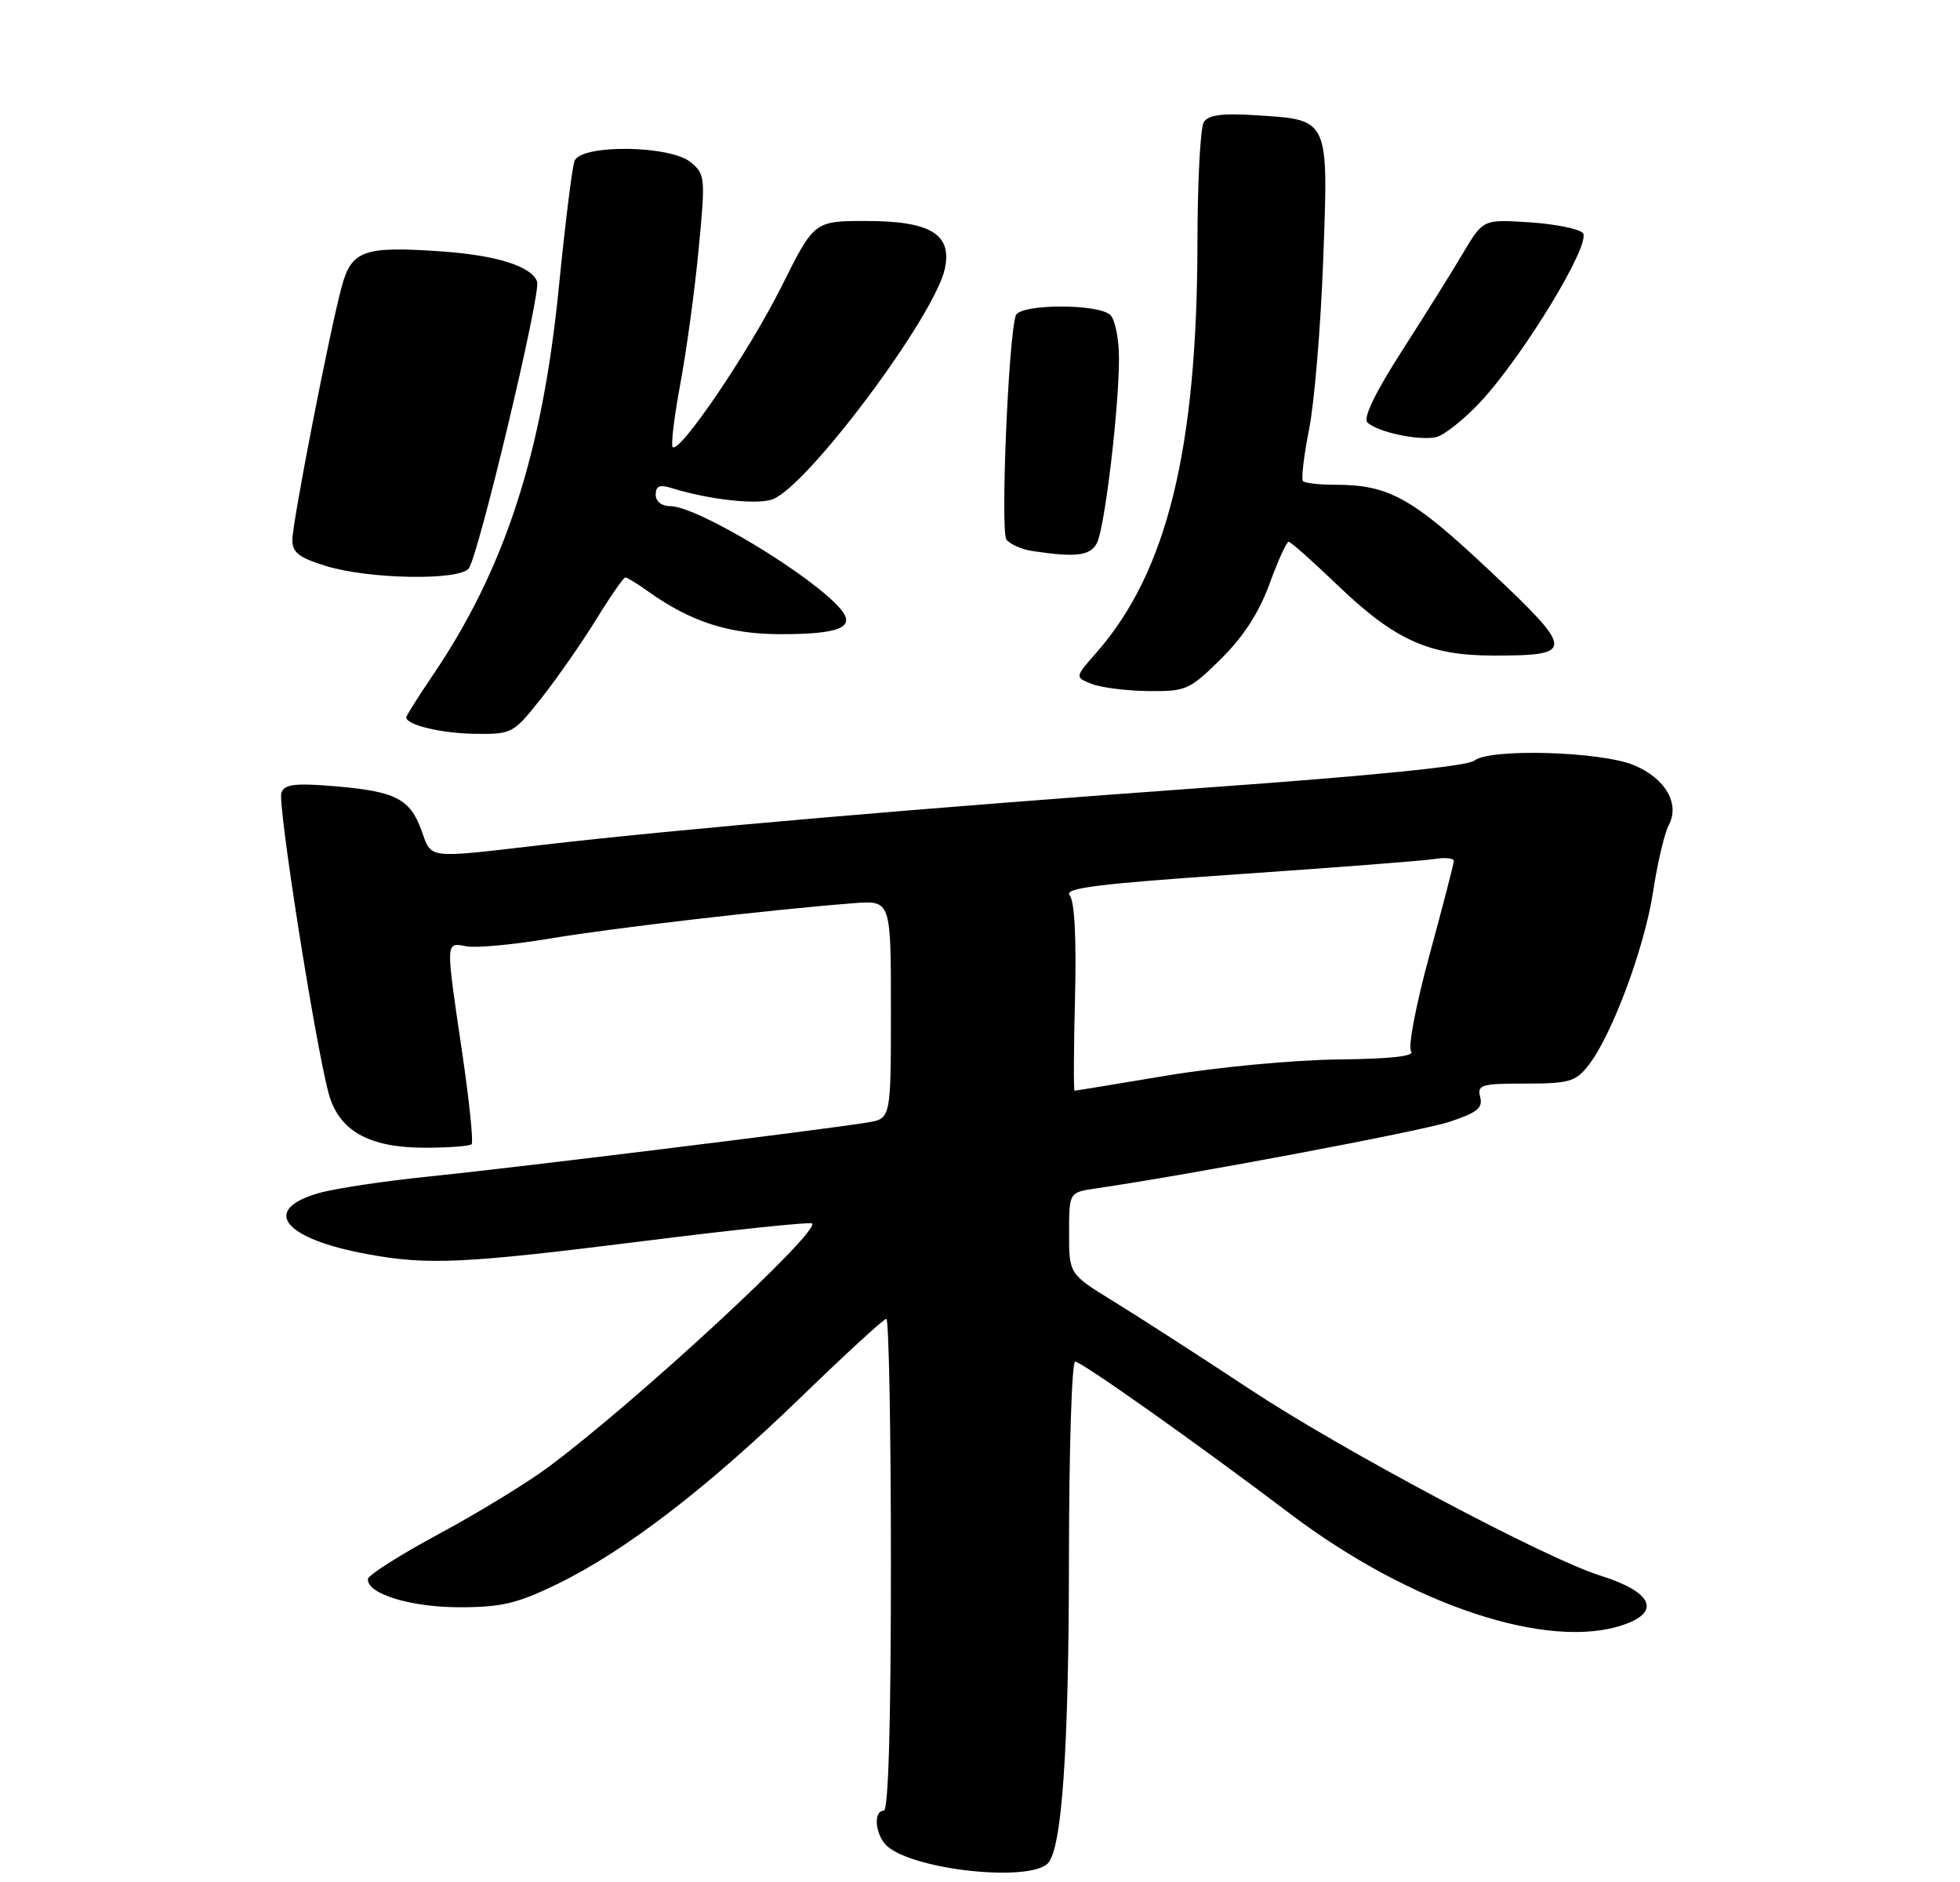 <?xml version="1.0" encoding="UTF-8" standalone="no"?>
<!DOCTYPE svg PUBLIC "-//W3C//DTD SVG 1.1//EN" "http://www.w3.org/Graphics/SVG/1.1/DTD/svg11.dtd" >
<svg xmlns="http://www.w3.org/2000/svg" xmlns:xlink="http://www.w3.org/1999/xlink" version="1.1" viewBox="0 0 275 264">
 <g >
 <path fill="currentColor"
d=" M 147.01 261.39 C 148.99 259.41 149.96 245.45 149.98 218.75 C 149.99 203.49 150.38 191.00 150.85 191.00 C 151.74 191.00 168.09 202.57 180.99 212.33 C 197.97 225.17 217.28 231.59 227.85 227.90 C 233.12 226.07 231.77 223.28 224.50 221.01 C 216.91 218.63 188.46 203.52 175.50 194.97 C 168.35 190.25 159.69 184.67 156.25 182.56 C 150.00 178.72 150.00 178.72 150.00 172.99 C 150.00 167.26 150.00 167.26 153.75 166.71 C 167.16 164.75 199.31 158.69 203.34 157.37 C 207.25 156.09 208.08 155.42 207.68 153.89 C 207.23 152.17 207.81 152.00 214.02 152.00 C 220.14 152.00 221.06 151.74 222.85 149.47 C 226.14 145.28 230.73 132.98 231.93 125.13 C 232.55 121.08 233.54 116.86 234.13 115.76 C 235.74 112.75 233.67 109.18 229.26 107.34 C 224.62 105.40 208.97 104.95 206.86 106.70 C 205.93 107.47 192.42 108.83 169.45 110.47 C 130.05 113.29 95.38 116.28 76.00 118.53 C 59.69 120.43 60.59 120.53 59.14 116.50 C 57.52 112.04 55.51 111.01 46.97 110.29 C 41.40 109.83 39.94 110.00 39.48 111.19 C 38.92 112.66 44.15 145.98 46.09 153.30 C 47.50 158.60 51.70 160.99 59.58 161.00 C 62.93 161.00 65.89 160.78 66.17 160.50 C 66.44 160.23 65.85 154.49 64.86 147.75 C 62.50 131.76 62.48 132.18 65.45 132.75 C 66.79 133.00 72.08 132.51 77.20 131.65 C 85.94 130.18 108.04 127.61 119.75 126.70 C 125.00 126.29 125.00 126.29 125.00 141.60 C 125.00 156.91 125.00 156.91 121.75 157.45 C 115.92 158.43 71.79 163.86 60.15 165.04 C 53.91 165.67 46.94 166.72 44.66 167.38 C 36.57 169.73 39.77 173.75 51.45 175.91 C 60.06 177.50 64.95 177.27 90.50 174.07 C 103.15 172.48 113.70 171.38 113.94 171.62 C 115.10 172.75 89.28 196.62 77.00 205.75 C 73.97 208.01 67.04 212.24 61.59 215.17 C 56.15 218.10 51.66 220.95 51.62 221.50 C 51.48 223.58 57.60 225.46 64.50 225.46 C 70.36 225.46 72.59 224.93 78.20 222.20 C 87.67 217.60 99.19 208.76 112.37 196.00 C 118.61 189.95 124.01 185.00 124.36 185.00 C 124.71 185.00 125.00 200.53 125.00 219.50 C 125.00 241.83 124.65 254.00 124.00 254.00 C 122.43 254.00 122.83 257.61 124.56 259.05 C 128.55 262.36 144.38 264.02 147.01 261.39 Z  M 75.95 97.94 C 78.15 95.16 81.60 90.21 83.62 86.94 C 85.63 83.67 87.49 81.00 87.74 81.00 C 87.99 81.00 89.47 81.91 91.02 83.02 C 96.94 87.23 102.30 88.96 109.50 88.96 C 117.75 88.97 120.09 88.01 117.99 85.49 C 114.15 80.86 97.85 71.00 94.04 71.00 C 92.83 71.00 92.00 70.34 92.00 69.38 C 92.00 68.17 92.56 67.94 94.25 68.47 C 99.50 70.10 106.28 70.85 108.42 70.03 C 113.35 68.16 131.09 44.42 132.56 37.73 C 133.63 32.86 130.58 31.00 121.51 31.00 C 114.24 31.00 114.24 31.00 109.62 40.25 C 105.10 49.30 95.34 63.68 94.38 62.71 C 94.11 62.45 94.60 58.46 95.45 53.86 C 96.31 49.26 97.47 40.78 98.02 35.00 C 98.99 24.89 98.95 24.44 96.90 22.75 C 94.00 20.36 81.51 20.22 80.61 22.57 C 80.28 23.43 79.29 31.40 78.41 40.28 C 76.10 63.66 70.81 79.88 60.64 94.85 C 58.64 97.79 57.00 100.40 57.00 100.63 C 57.00 101.70 61.96 102.88 66.73 102.94 C 71.84 103.00 72.04 102.89 75.95 97.94 Z  M 171.31 92.43 C 174.45 89.33 176.64 85.95 178.11 81.93 C 179.30 78.67 180.51 76.00 180.80 76.00 C 181.09 76.00 184.15 78.71 187.60 82.02 C 195.69 89.79 200.46 91.95 209.50 91.96 C 221.01 91.97 220.99 91.34 209.01 80.05 C 198.12 69.80 194.88 68.00 187.30 68.00 C 185.12 68.00 183.10 67.77 182.82 67.49 C 182.55 67.21 182.93 63.95 183.67 60.24 C 184.41 56.53 185.31 45.85 185.65 36.49 C 186.40 16.52 186.54 16.82 176.28 16.17 C 171.49 15.86 169.54 16.12 168.90 17.13 C 168.42 17.88 168.02 25.47 168.01 34.00 C 167.97 63.05 163.73 80.27 153.84 91.54 C 150.80 94.99 150.80 94.99 153.15 95.93 C 154.44 96.45 158.01 96.90 161.09 96.94 C 166.41 97.00 166.89 96.79 171.31 92.43 Z  M 65.76 79.75 C 67.12 78.05 75.95 41.04 75.36 39.50 C 74.53 37.33 69.69 35.81 61.86 35.26 C 51.01 34.51 49.32 35.11 47.93 40.26 C 46.22 46.61 41.04 73.17 41.02 75.72 C 41.00 77.50 41.94 78.23 45.75 79.40 C 51.76 81.25 64.38 81.47 65.76 79.75 Z  M 153.89 76.21 C 154.99 74.15 157.00 57.38 157.00 50.24 C 157.00 47.58 156.46 44.86 155.80 44.20 C 154.17 42.57 143.07 42.61 142.52 44.25 C 141.48 47.35 140.35 74.59 141.21 75.69 C 141.73 76.35 143.35 77.07 144.82 77.29 C 150.88 78.22 152.95 77.97 153.89 76.21 Z  M 207.62 56.48 C 213.70 50.00 223.41 34.01 222.07 32.67 C 221.48 32.08 218.09 31.41 214.54 31.18 C 208.09 30.77 208.09 30.77 205.29 35.48 C 203.76 38.07 199.89 44.26 196.69 49.24 C 192.97 55.04 191.23 58.63 191.85 59.25 C 193.20 60.60 199.10 61.86 201.50 61.32 C 202.60 61.07 205.35 58.89 207.62 56.48 Z  M 150.83 139.95 C 151.04 131.68 150.77 126.43 150.09 125.61 C 149.23 124.57 153.84 124.00 173.76 122.63 C 187.37 121.70 199.74 120.74 201.25 120.50 C 202.76 120.25 203.99 120.38 203.98 120.78 C 203.97 121.17 202.43 127.12 200.56 133.99 C 198.65 141.01 197.52 146.92 197.99 147.49 C 198.54 148.16 195.05 148.54 187.66 148.62 C 181.52 148.69 170.77 149.70 163.77 150.87 C 156.76 152.04 150.91 153.00 150.77 153.00 C 150.62 153.00 150.65 147.13 150.83 139.95 Z "/>
</g>
</svg>